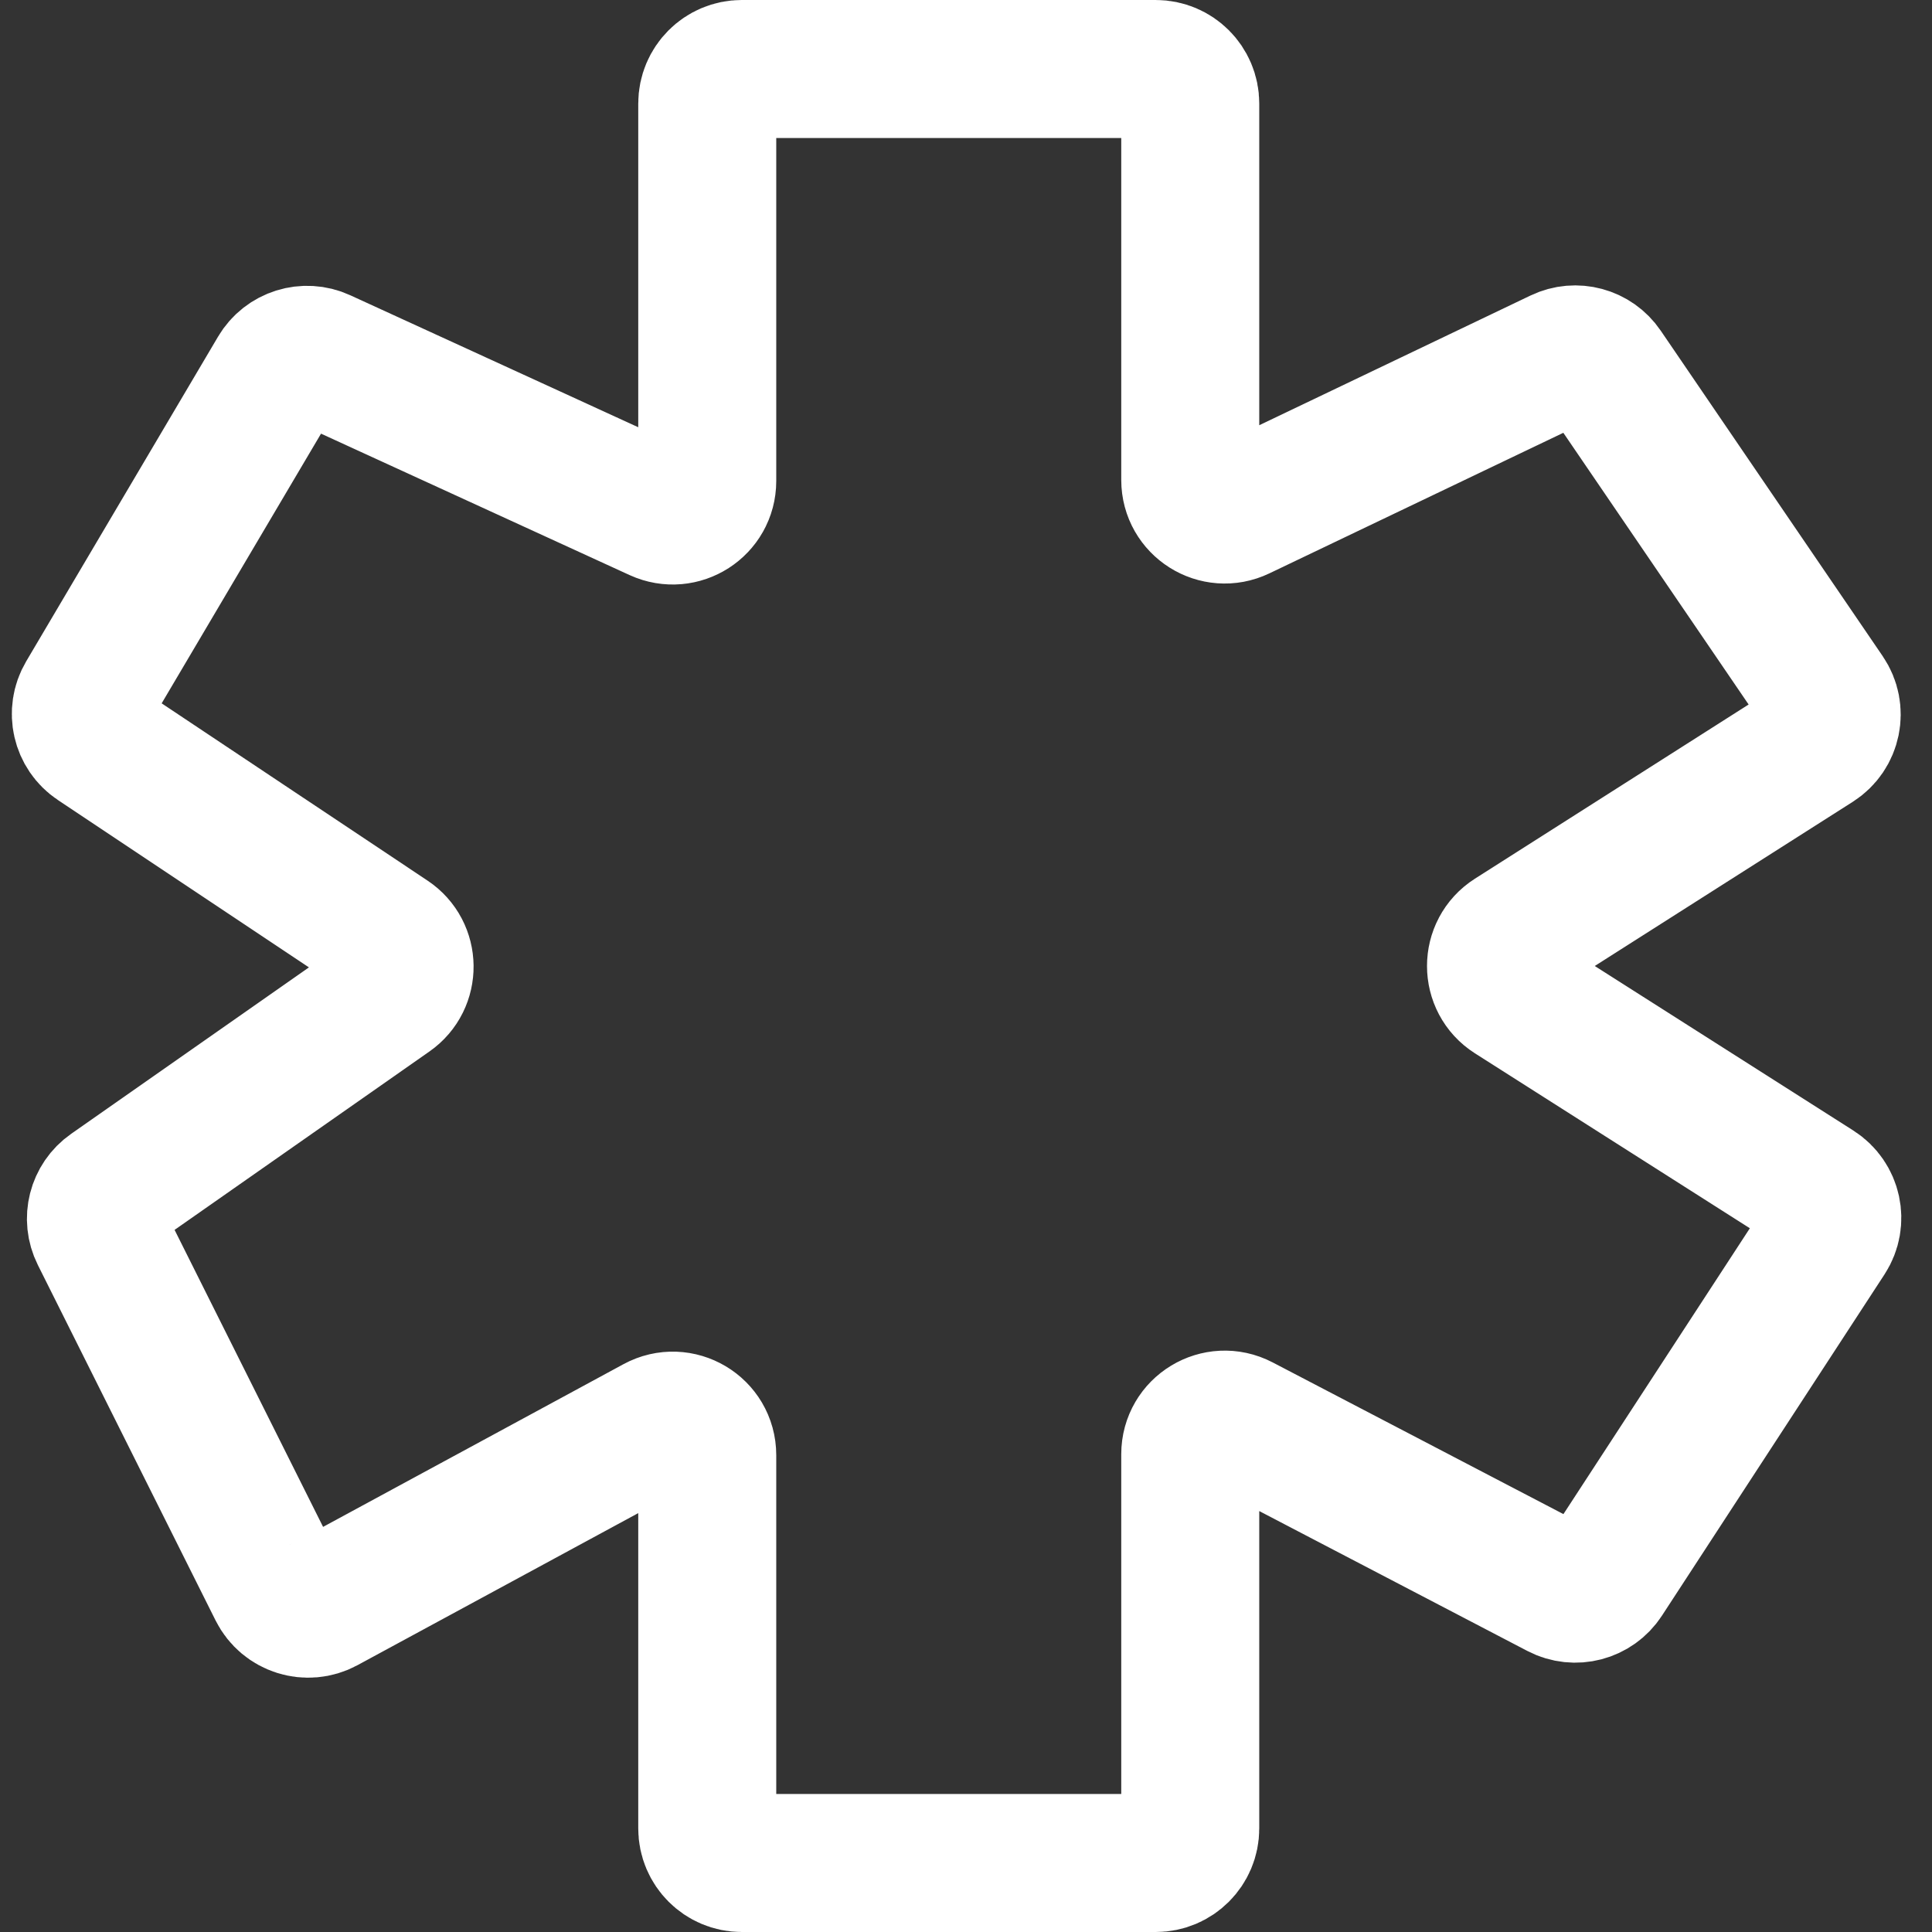 <svg width="56" height="56" viewBox="0 0 56 56" fill="none" xmlns="http://www.w3.org/2000/svg">
<rect x="0" y="0" width="56" height="56" fill="#333333" stroke="none"/>
<path d="M20.5 53V42.179C20.5 41.421 19.69 40.939 19.024 41.3L9.409 46.508C8.912 46.777 8.291 46.581 8.038 46.076L2.886 35.772C2.664 35.328 2.801 34.789 3.207 34.505L11.301 28.839C11.877 28.436 11.868 27.578 11.282 27.188L2.788 21.525C2.346 21.231 2.212 20.642 2.482 20.185L8.042 10.776C8.302 10.335 8.854 10.162 9.319 10.376L19.083 14.851C19.746 15.154 20.5 14.67 20.5 13.942V3C20.5 2.448 20.948 2 21.5 2H33.5C34.052 2 34.5 2.448 34.5 3V13.913C34.5 14.649 35.268 15.133 35.931 14.815L45.226 10.37C45.671 10.157 46.205 10.301 46.483 10.709L52.919 20.147C53.237 20.614 53.106 21.251 52.629 21.554L43.826 27.156C43.208 27.549 43.208 28.451 43.826 28.844L52.647 34.457C53.117 34.756 53.252 35.381 52.948 35.847L46.496 45.74C46.215 46.171 45.652 46.318 45.196 46.08L35.963 41.263C35.297 40.916 34.5 41.399 34.5 42.15V53C34.5 53.552 34.052 54 33.5 54H21.5C20.948 54 20.5 53.552 20.5 53Z" stroke="white" stroke-width="4"/>
</svg>
